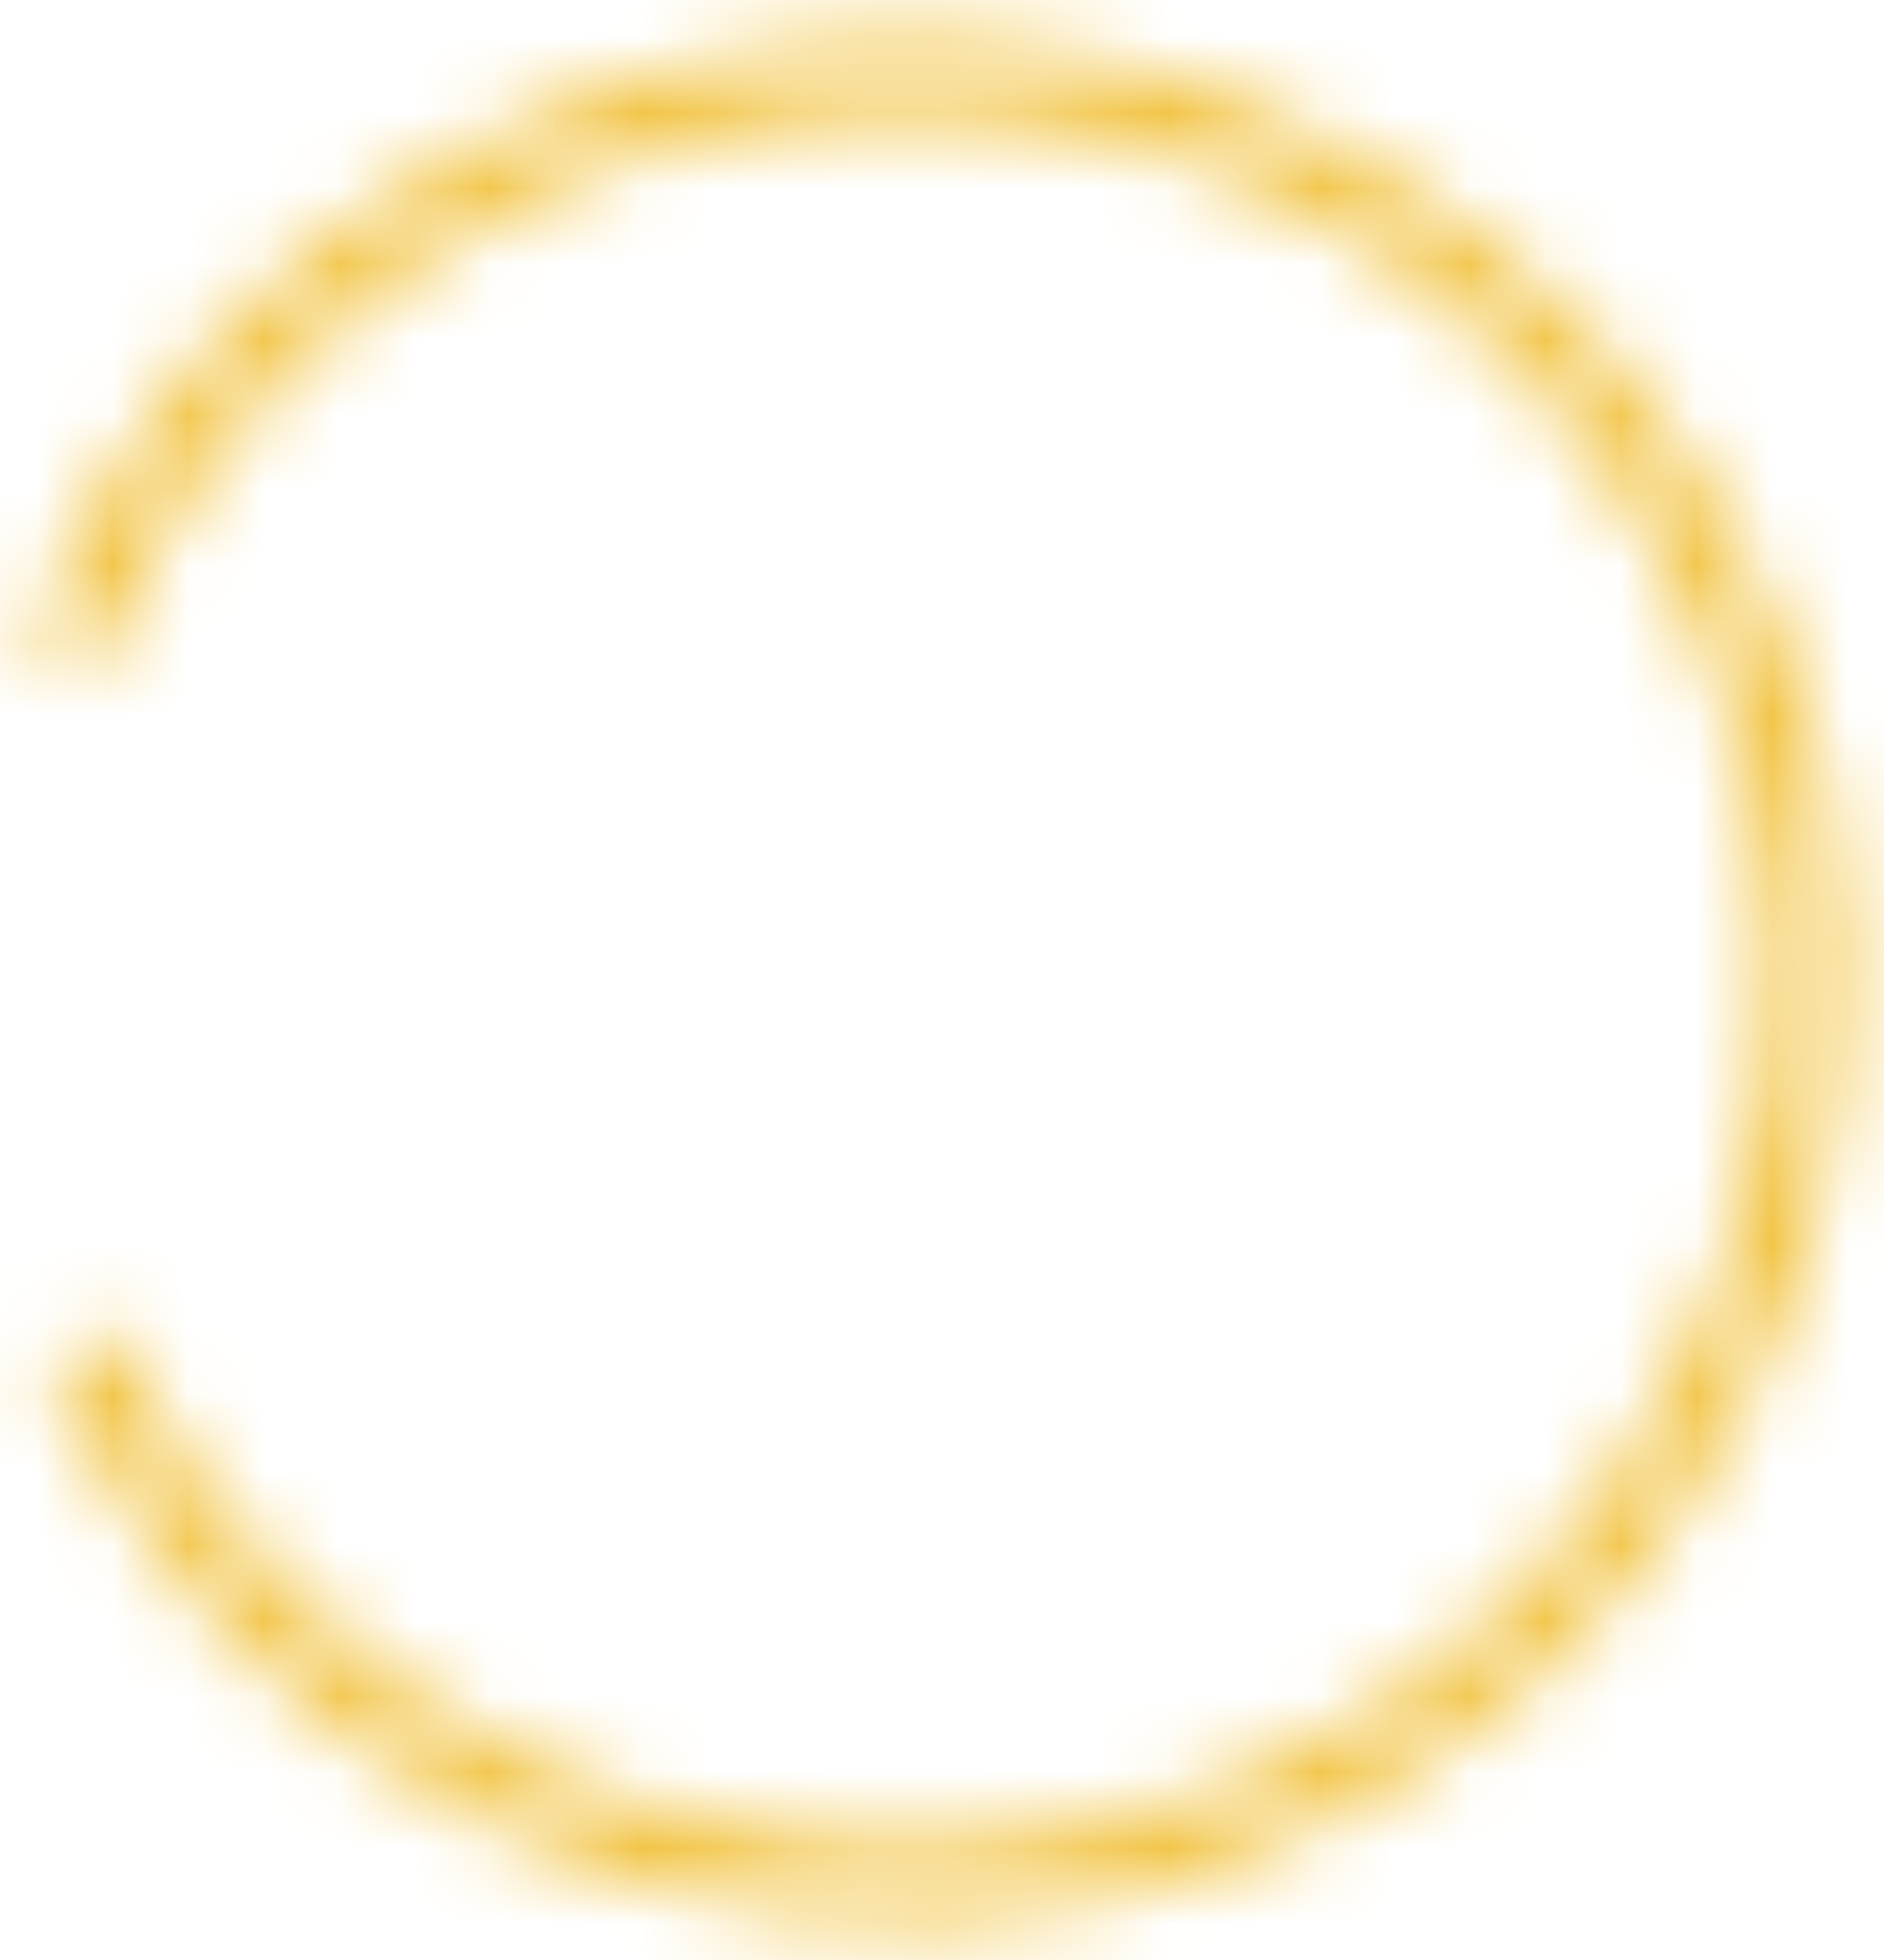 <svg width="25" height="26" viewBox="0 0 25 26" fill="none" xmlns="http://www.w3.org/2000/svg">
<mask id="path-1-inside-1_1005_8743" fill="white">
<path d="M0.601 18.029C1.765 20.67 3.808 22.825 6.383 24.128C8.957 25.431 11.904 25.801 14.721 25.175C17.537 24.549 20.05 22.965 21.83 20.695C23.61 18.424 24.548 15.606 24.483 12.721C24.419 9.836 23.356 7.063 21.476 4.874C19.596 2.685 17.015 1.216 14.173 0.716C11.331 0.217 8.404 0.718 5.89 2.135C3.377 3.552 1.432 5.796 0.388 8.486L1.291 8.837C2.254 6.356 4.047 4.285 6.366 2.979C8.684 1.672 11.384 1.209 14.006 1.67C16.627 2.131 19.007 3.486 20.741 5.505C22.475 7.524 23.456 10.082 23.515 12.743C23.575 15.403 22.71 18.003 21.068 20.097C19.426 22.192 17.108 23.652 14.511 24.23C11.912 24.807 9.195 24.466 6.82 23.264C4.445 22.062 2.561 20.074 1.488 17.639L0.601 18.029Z"/>
</mask>
<path d="M0.601 18.029C1.765 20.67 3.808 22.825 6.383 24.128C8.957 25.431 11.904 25.801 14.721 25.175C17.537 24.549 20.05 22.965 21.83 20.695C23.61 18.424 24.548 15.606 24.483 12.721C24.419 9.836 23.356 7.063 21.476 4.874C19.596 2.685 17.015 1.216 14.173 0.716C11.331 0.217 8.404 0.718 5.89 2.135C3.377 3.552 1.432 5.796 0.388 8.486L1.291 8.837C2.254 6.356 4.047 4.285 6.366 2.979C8.684 1.672 11.384 1.209 14.006 1.67C16.627 2.131 19.007 3.486 20.741 5.505C22.475 7.524 23.456 10.082 23.515 12.743C23.575 15.403 22.71 18.003 21.068 20.097C19.426 22.192 17.108 23.652 14.511 24.23C11.912 24.807 9.195 24.466 6.82 23.264C4.445 22.062 2.561 20.074 1.488 17.639L0.601 18.029Z" fill="#D9D9D9" stroke="#F1C038" stroke-width="6" mask="url(#path-1-inside-1_1005_8743)"/>
</svg>
